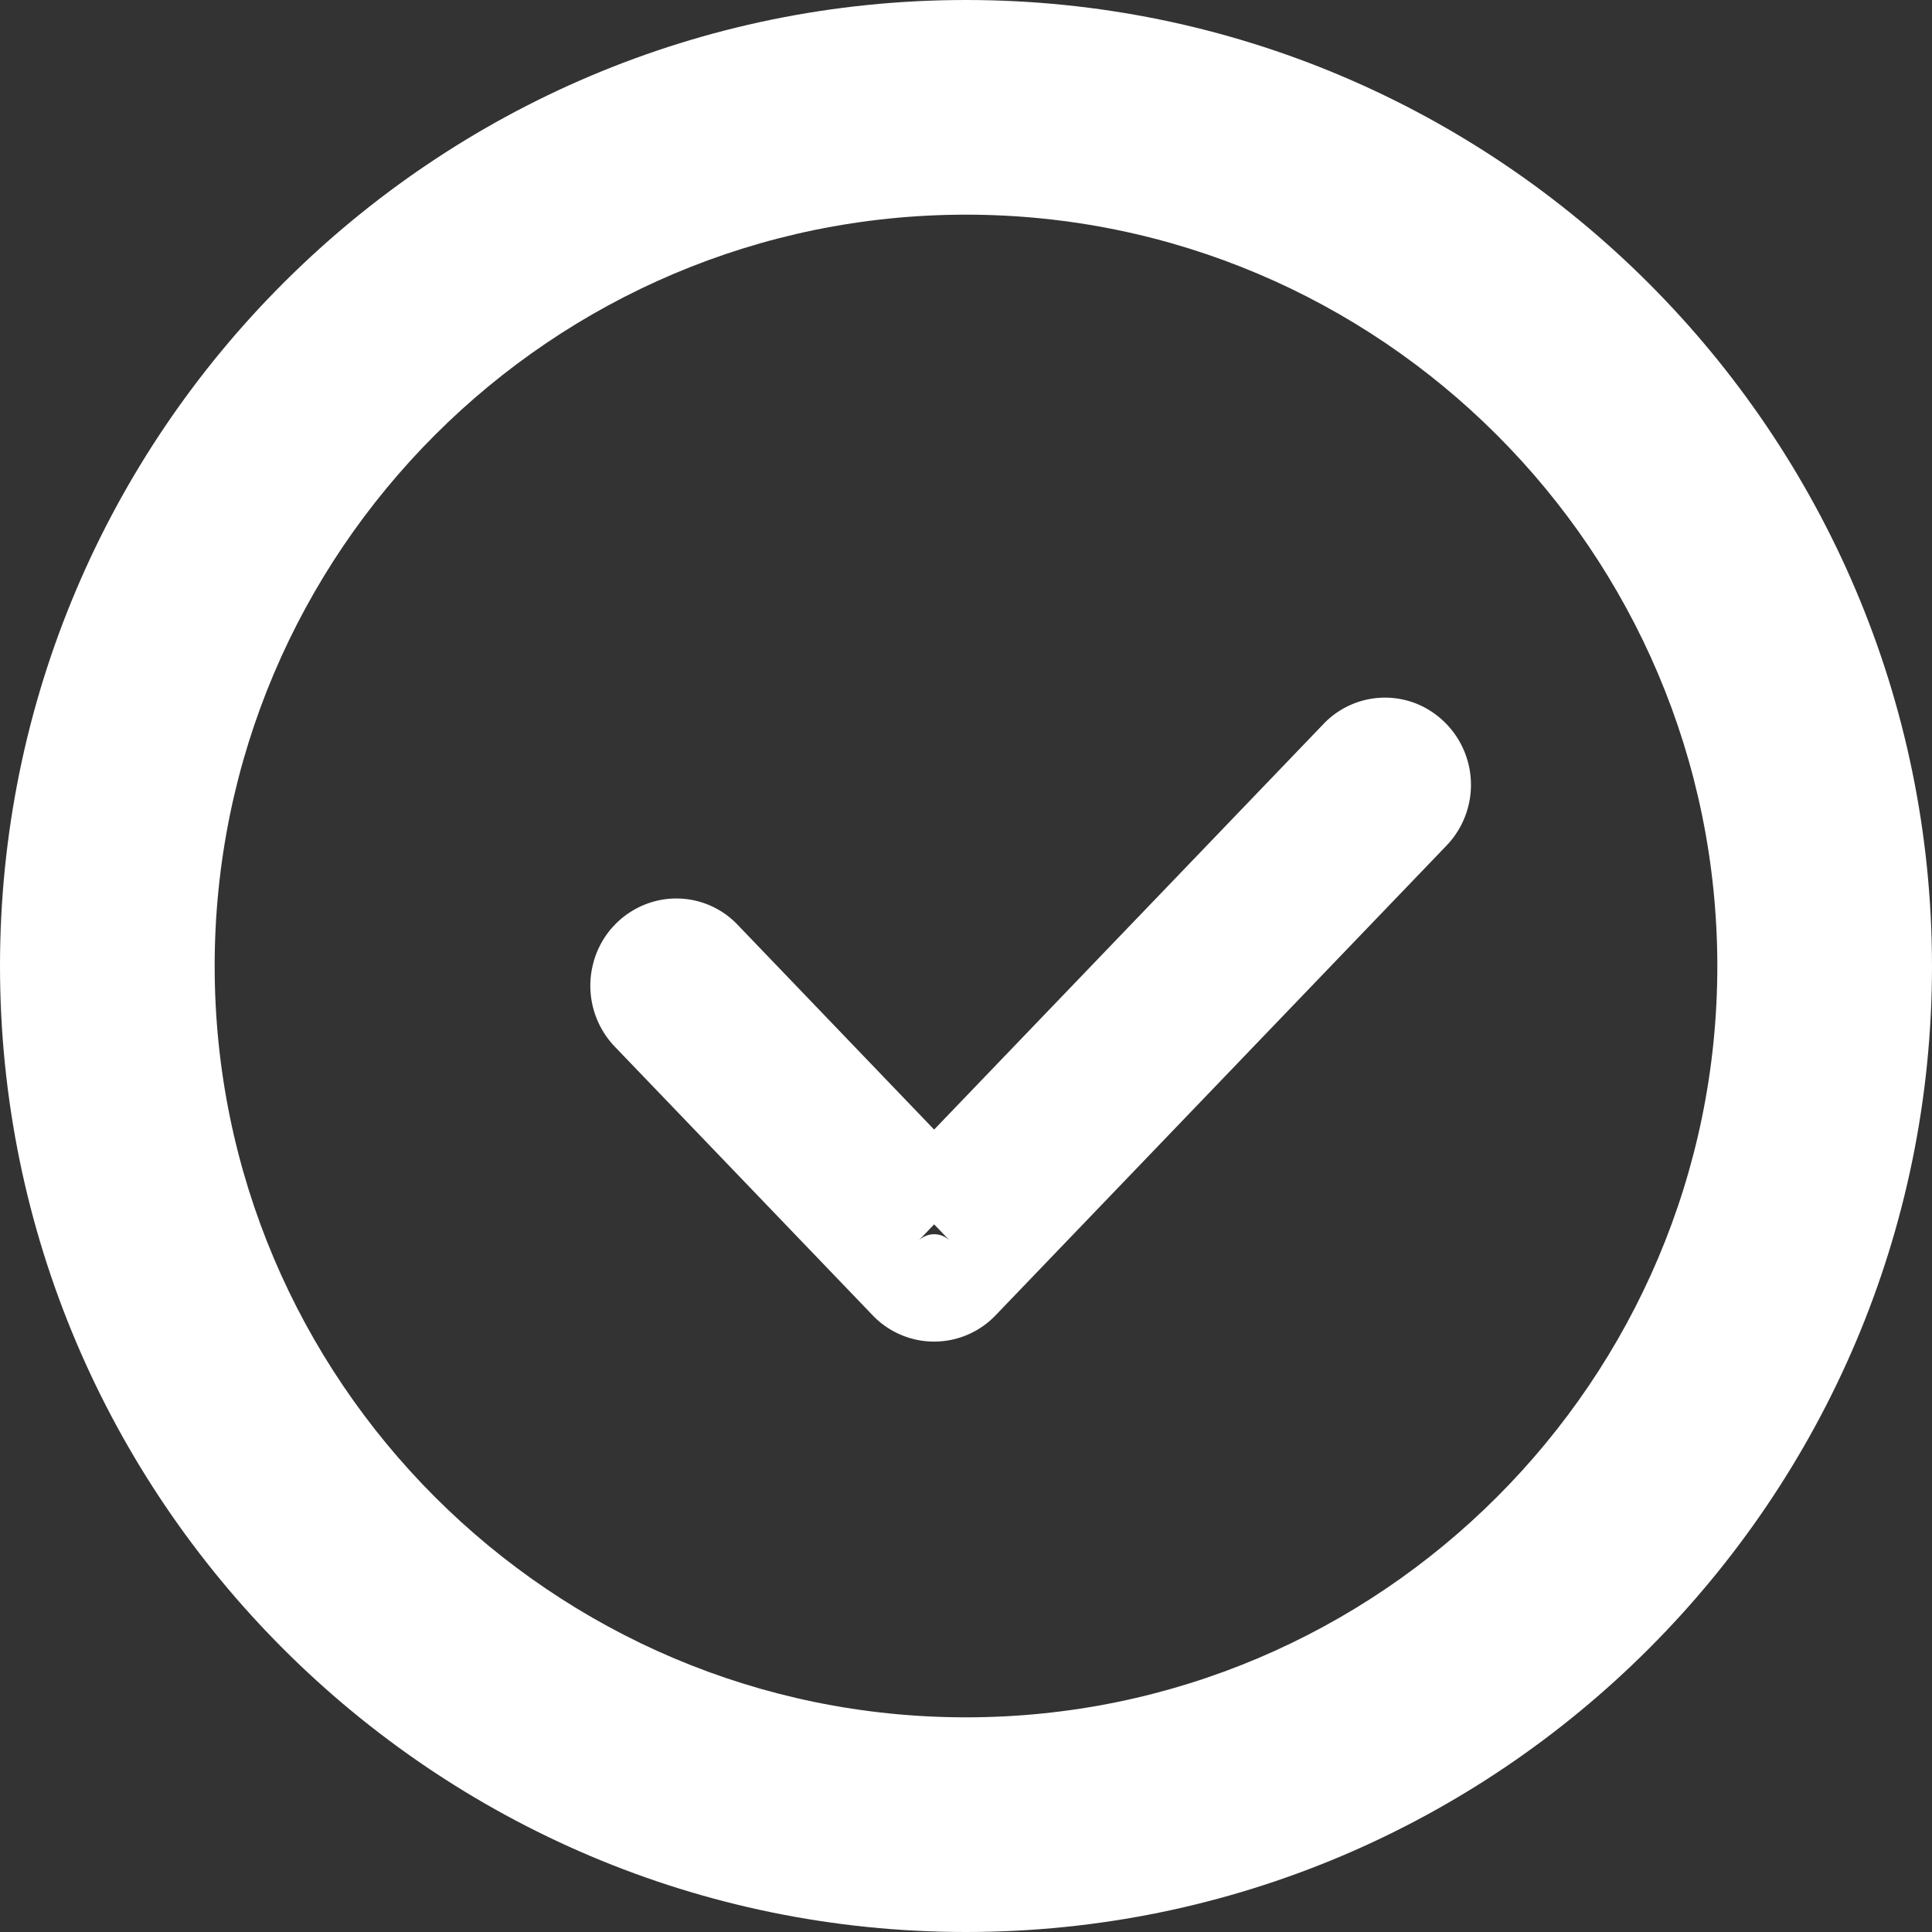 <?xml version="1.0" standalone="no"?><!DOCTYPE svg PUBLIC "-//W3C//DTD SVG 1.1//EN" "http://www.w3.org/Graphics/SVG/1.1/DTD/svg11.dtd"><svg t="1596264020253" class="icon" viewBox="0 0 1024 1024" version="1.1" xmlns="http://www.w3.org/2000/svg" p-id="3991" xmlns:xlink="http://www.w3.org/1999/xlink" width="200" height="200"><rect x="0" y="0" width="1024" height="1024" fill="#333333" stroke="none"/><defs><style type="text/css"></style></defs><path d="M512 0c282.283 0 511.886 229.604 512 512 0 282.34-229.66 512-512 512-282.396 0-512-229.604-512-512s229.604-512 512-512z m0 113.778C292.409 113.778 113.778 292.409 113.778 512s178.631 398.222 398.222 398.222c219.477 0 398.222-178.688 398.222-398.222-0.114-219.591-178.745-398.222-398.222-398.222z" p-id="3992" fill="#ffffff"></path><path d="M495.104 598.699l206.336-214.926a44.999 44.999 0 0 1 50.404-10.354 46.478 46.478 0 0 1 14.791 74.809l-238.933 248.889a45.056 45.056 0 0 1-65.195 0L326.372 555.292a46.706 46.706 0 0 1-12.06-44.26 45.852 45.852 0 0 1 32.313-33.223 44.828 44.828 0 0 1 44.601 12.629l103.879 108.26z m0 50.233l-8.42 8.818a11.776 11.776 0 0 1 16.896 0l-8.476-8.818z" p-id="3993" fill="#ffffff"></path></svg>